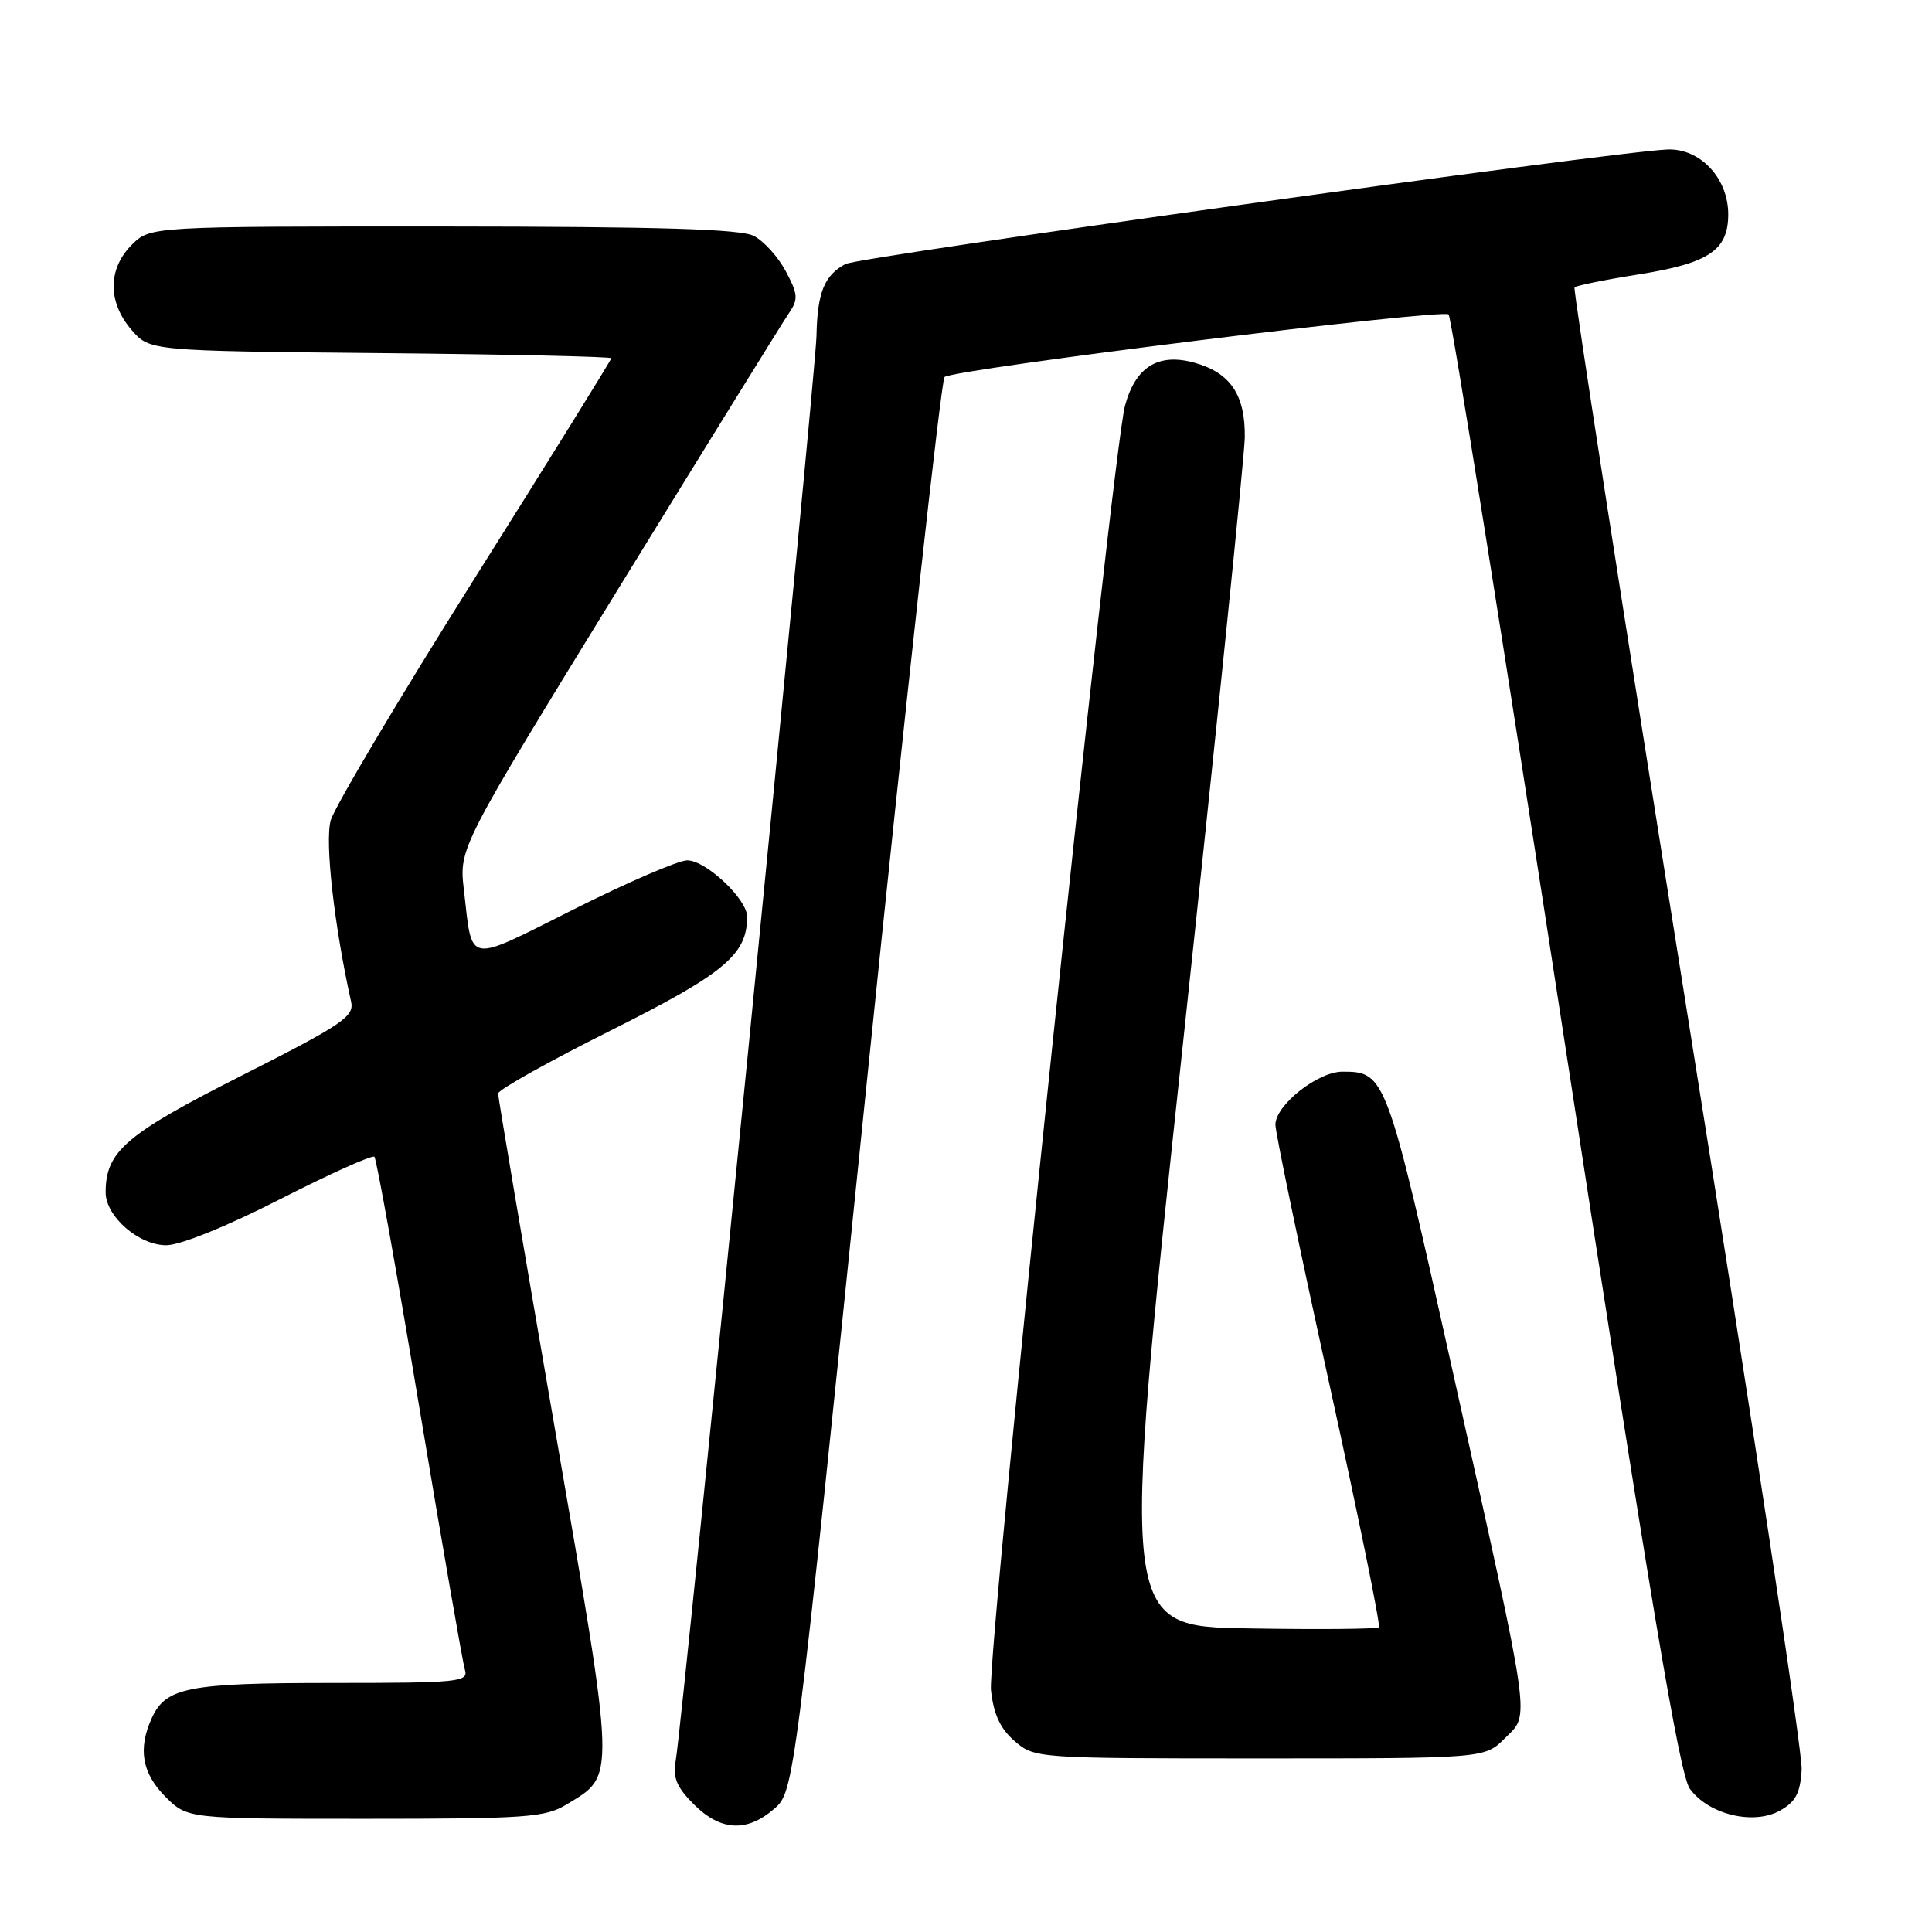 <?xml version="1.0" encoding="UTF-8" standalone="no"?>
<!DOCTYPE svg PUBLIC "-//W3C//DTD SVG 1.1//EN" "http://www.w3.org/Graphics/SVG/1.1/DTD/svg11.dtd" >
<svg xmlns="http://www.w3.org/2000/svg" xmlns:xlink="http://www.w3.org/1999/xlink" version="1.1" viewBox="0 0 256 256">
 <g >
 <path fill="currentColor"
d=" M 102.56 239.70 C 105.23 237.40 105.23 237.40 114.80 143.95 C 120.06 92.55 124.73 50.25 125.16 49.95 C 126.75 48.87 191.26 40.86 191.95 41.67 C 192.34 42.13 199.28 85.70 207.39 138.50 C 218.65 211.91 222.54 235.09 223.90 237.00 C 226.35 240.42 232.33 241.88 235.85 239.92 C 237.94 238.75 238.55 237.59 238.73 234.47 C 238.86 232.29 232.06 187.30 223.61 134.50 C 215.17 81.70 208.43 38.31 208.63 38.08 C 208.84 37.85 212.67 37.07 217.14 36.36 C 226.44 34.88 229.00 33.17 229.00 28.40 C 229.00 23.59 225.26 19.62 220.91 19.81 C 213.36 20.14 113.85 34.01 112.02 34.99 C 109.22 36.49 108.30 38.78 108.19 44.50 C 108.09 49.68 90.44 228.31 89.53 233.33 C 89.13 235.54 89.67 236.82 91.93 239.08 C 95.46 242.62 98.94 242.82 102.56 239.70 Z  M 75.06 239.11 C 81.63 235.12 81.67 236.51 73.45 188.88 C 69.35 165.18 66.00 145.38 66.00 144.90 C 66.00 144.41 72.74 140.64 80.97 136.52 C 96.03 128.97 99.00 126.49 99.00 121.47 C 99.00 119.14 93.54 114.00 91.06 114.00 C 89.91 114.00 83.15 116.91 76.05 120.48 C 61.60 127.72 62.63 127.90 61.47 117.93 C 60.82 112.37 60.82 112.37 81.98 77.93 C 93.63 59.00 103.79 42.58 104.56 41.46 C 105.79 39.67 105.74 38.98 104.13 35.96 C 103.12 34.06 101.21 31.94 99.89 31.26 C 98.12 30.35 87.51 30.03 58.70 30.01 C 19.91 30.00 19.91 30.00 17.45 32.45 C 14.28 35.63 14.26 40.03 17.41 43.69 C 19.82 46.50 19.82 46.50 50.41 46.79 C 67.24 46.95 81.00 47.26 81.00 47.47 C 81.00 47.68 72.84 60.83 62.86 76.68 C 52.88 92.53 44.32 106.95 43.82 108.71 C 43.03 111.55 44.29 122.71 46.52 132.71 C 46.97 134.69 45.44 135.73 32.00 142.53 C 16.62 150.32 14.00 152.57 14.00 158.00 C 14.00 161.18 18.38 165.00 22.03 165.00 C 23.88 165.00 30.04 162.51 37.13 158.89 C 43.72 155.53 49.34 153.01 49.61 153.28 C 49.89 153.55 52.58 168.57 55.59 186.64 C 58.60 204.71 61.31 220.29 61.60 221.25 C 62.10 222.87 60.81 223.00 44.11 223.00 C 24.91 223.00 21.97 223.57 20.11 227.66 C 18.25 231.73 18.82 234.97 21.92 238.08 C 24.85 241.00 24.85 241.00 48.40 241.00 C 69.74 241.00 72.24 240.82 75.06 239.11 Z  M 199.40 230.33 C 202.75 226.98 203.08 229.32 192.50 181.75 C 183.75 142.41 183.60 142.00 177.89 142.00 C 174.60 142.00 169.00 146.44 169.00 149.03 C 169.00 150.06 172.18 165.36 176.07 183.04 C 179.96 200.72 182.95 215.38 182.71 215.62 C 182.48 215.86 174.68 215.93 165.38 215.77 C 148.47 215.50 148.47 215.50 156.67 139.00 C 161.18 96.92 164.90 60.46 164.94 57.97 C 165.02 52.33 163.03 49.38 158.26 48.06 C 153.48 46.74 150.46 48.61 149.07 53.75 C 147.38 59.97 130.77 219.15 131.31 223.97 C 131.66 227.17 132.55 229.08 134.46 230.72 C 137.09 232.98 137.32 233.00 166.92 233.00 C 196.73 233.00 196.73 233.00 199.40 230.33 Z "/>
</g>
</svg>